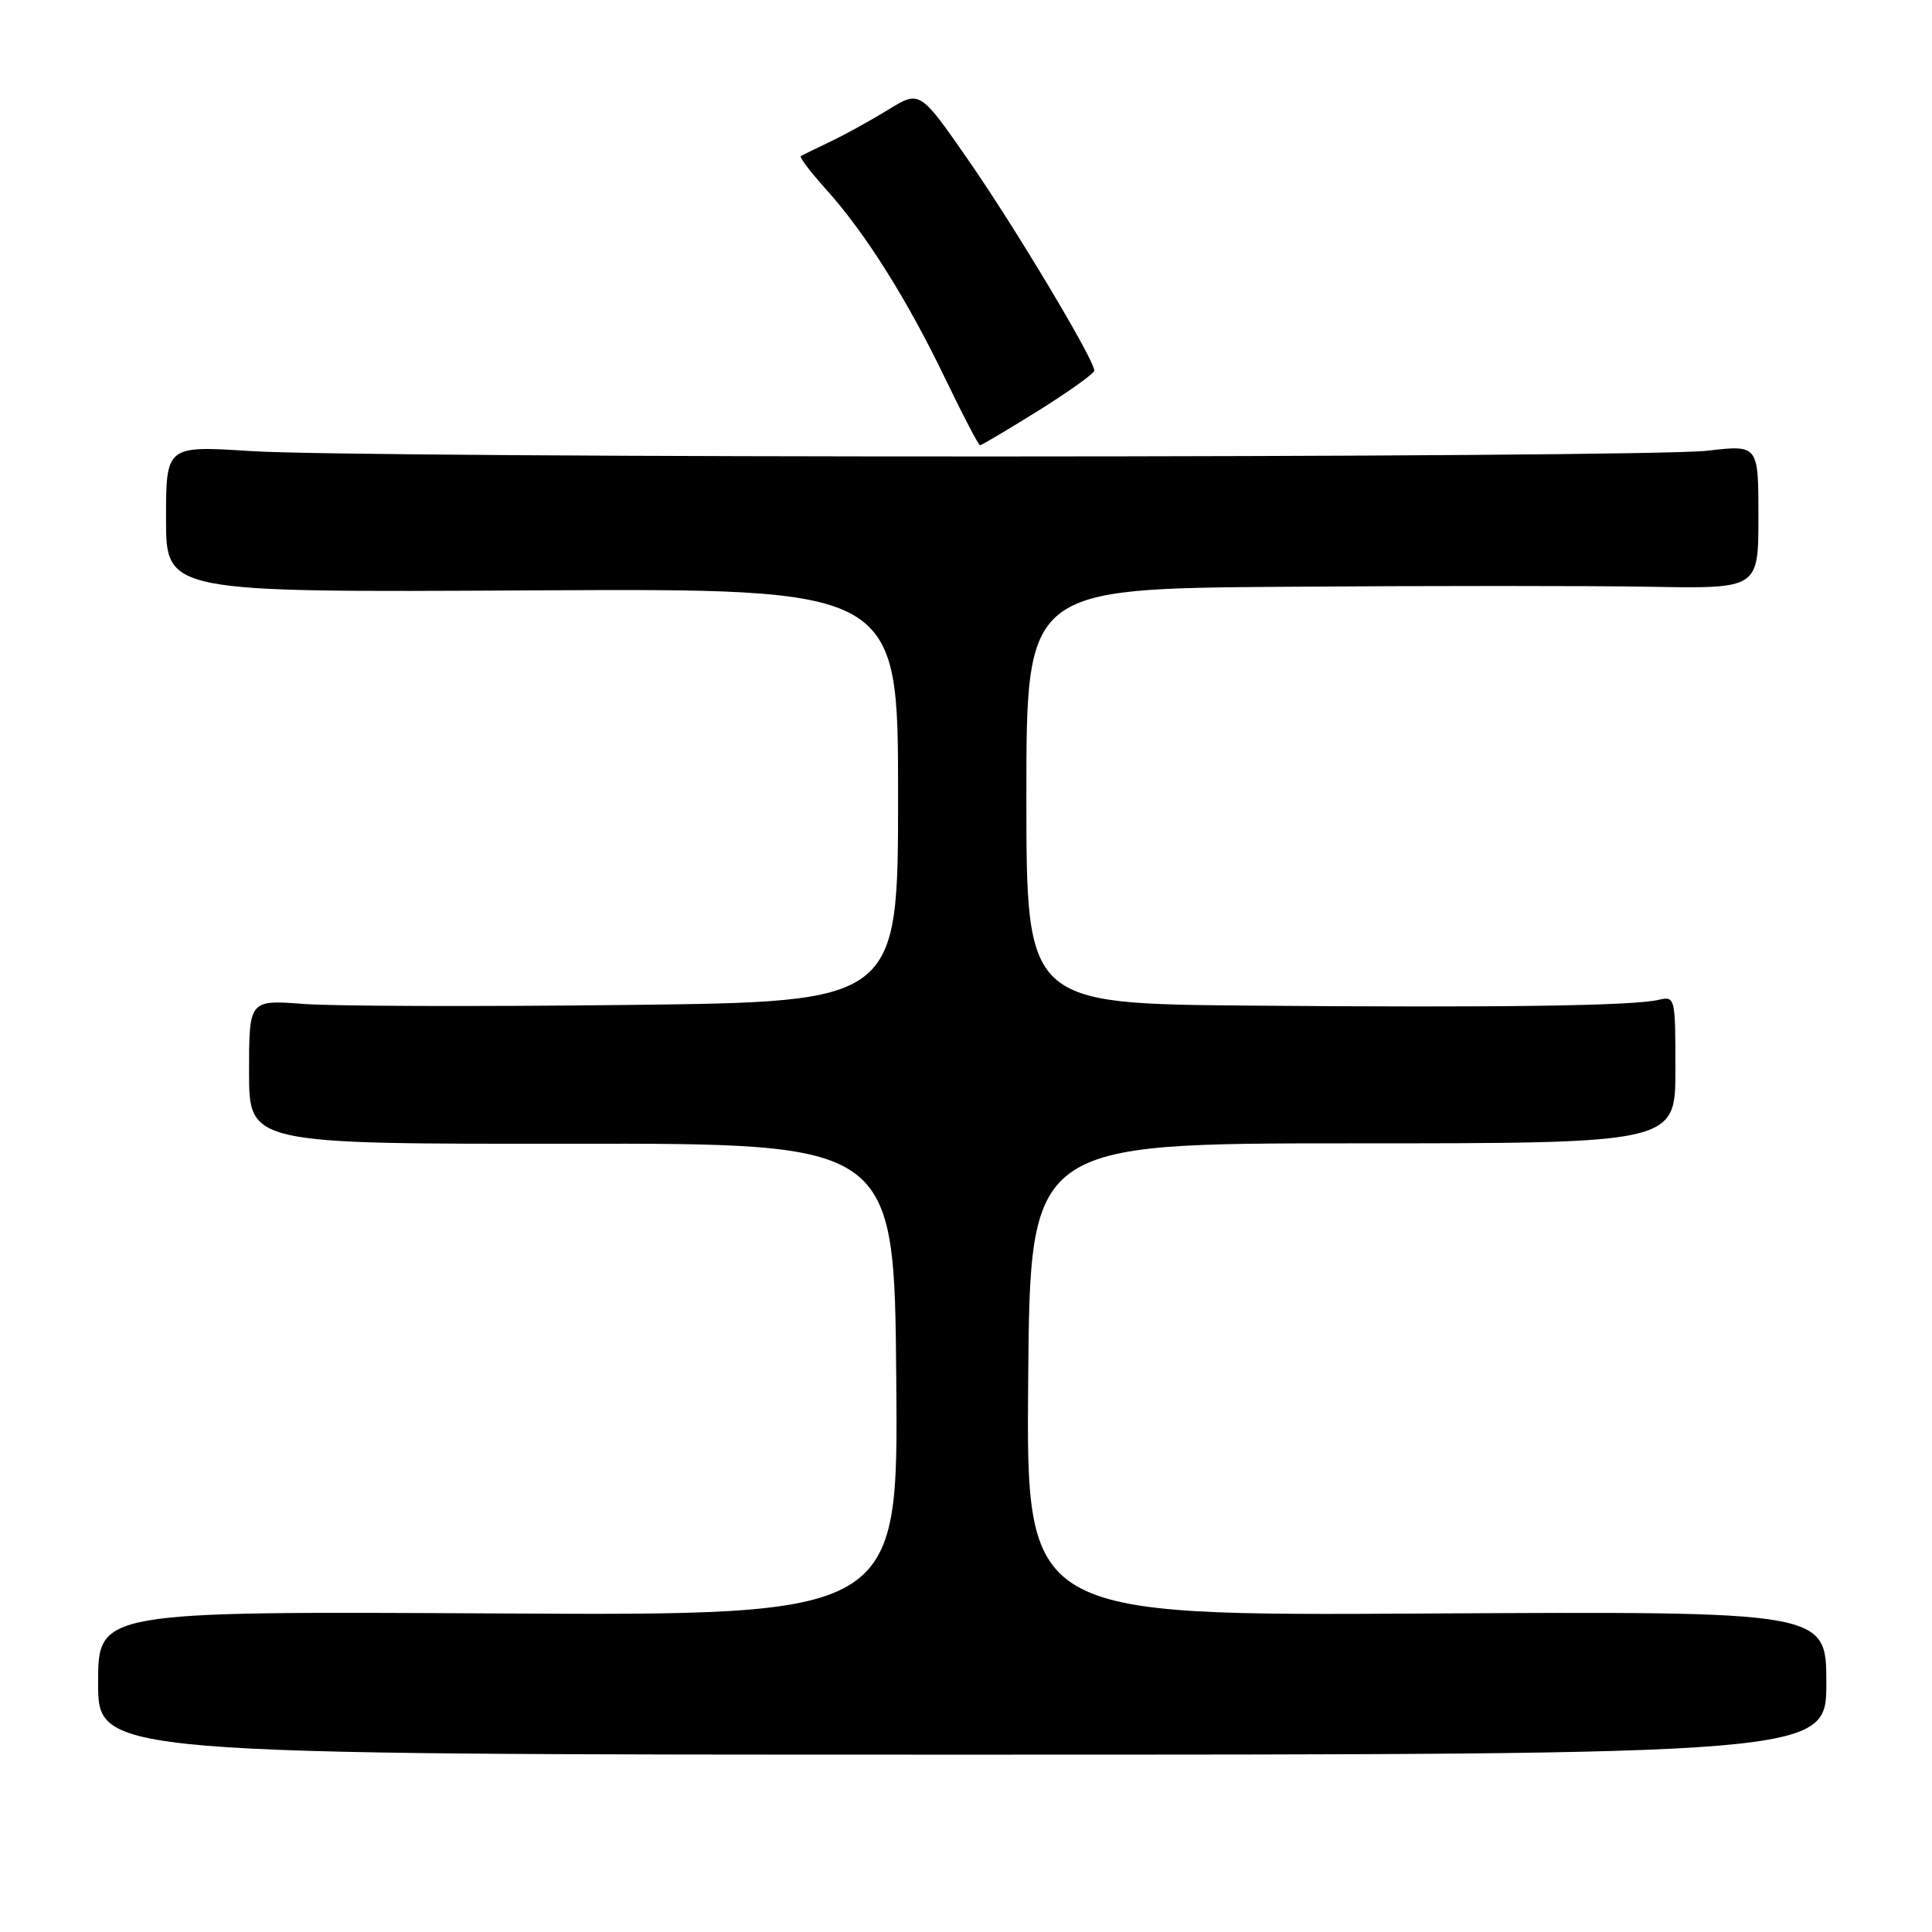 <?xml version="1.0" encoding="UTF-8" standalone="no"?>
<!DOCTYPE svg PUBLIC "-//W3C//DTD SVG 1.1//EN" "http://www.w3.org/Graphics/SVG/1.1/DTD/svg11.dtd" >
<svg xmlns="http://www.w3.org/2000/svg" xmlns:xlink="http://www.w3.org/1999/xlink" version="1.1" viewBox="0 0 256 256">
 <g >
 <path fill="currentColor"
d=" M 242.00 223.00 C 242.00 213.50 242.00 213.50 188.99 213.80 C 135.97 214.10 135.97 214.10 136.24 182.80 C 136.50 151.50 136.50 151.50 179.25 151.50 C 222.00 151.50 222.00 151.50 222.00 141.73 C 222.00 132.11 221.97 131.97 219.75 132.49 C 216.38 133.28 198.91 133.53 165.75 133.25 C 136.00 133.00 136.00 133.00 136.00 105.50 C 136.00 78.00 136.00 78.00 170.25 77.75 C 189.09 77.61 210.91 77.61 218.75 77.75 C 233.00 78.00 233.00 78.00 233.00 68.47 C 233.00 58.94 233.00 58.94 226.25 59.72 C 217.72 60.71 48.38 60.75 33.25 59.77 C 22.00 59.05 22.00 59.05 22.00 68.77 C 22.00 78.50 22.00 78.50 70.50 78.23 C 119.00 77.96 119.00 77.96 119.00 105.36 C 119.00 132.75 119.00 132.75 83.25 133.16 C 63.59 133.39 44.24 133.33 40.25 133.03 C 33.00 132.48 33.00 132.48 33.00 142.04 C 33.00 151.59 33.00 151.59 75.75 151.55 C 118.50 151.50 118.50 151.50 118.76 182.79 C 119.03 214.08 119.03 214.08 66.01 213.79 C 13.00 213.50 13.00 213.50 13.00 223.00 C 13.00 232.50 13.00 232.50 127.50 232.50 C 242.00 232.50 242.00 232.50 242.00 223.00 Z  M 137.61 54.40 C 141.68 51.86 145.00 49.48 145.00 49.10 C 145.00 47.67 134.50 30.12 128.32 21.23 C 121.88 11.96 121.88 11.96 117.69 14.54 C 115.38 15.96 111.92 17.87 110.00 18.78 C 108.08 19.69 106.32 20.55 106.11 20.69 C 105.90 20.83 107.40 22.80 109.44 25.07 C 114.60 30.78 120.15 39.58 125.21 50.09 C 127.57 54.99 129.66 59.00 129.86 59.00 C 130.06 59.00 133.55 56.93 137.61 54.40 Z "/>
</g>
</svg>